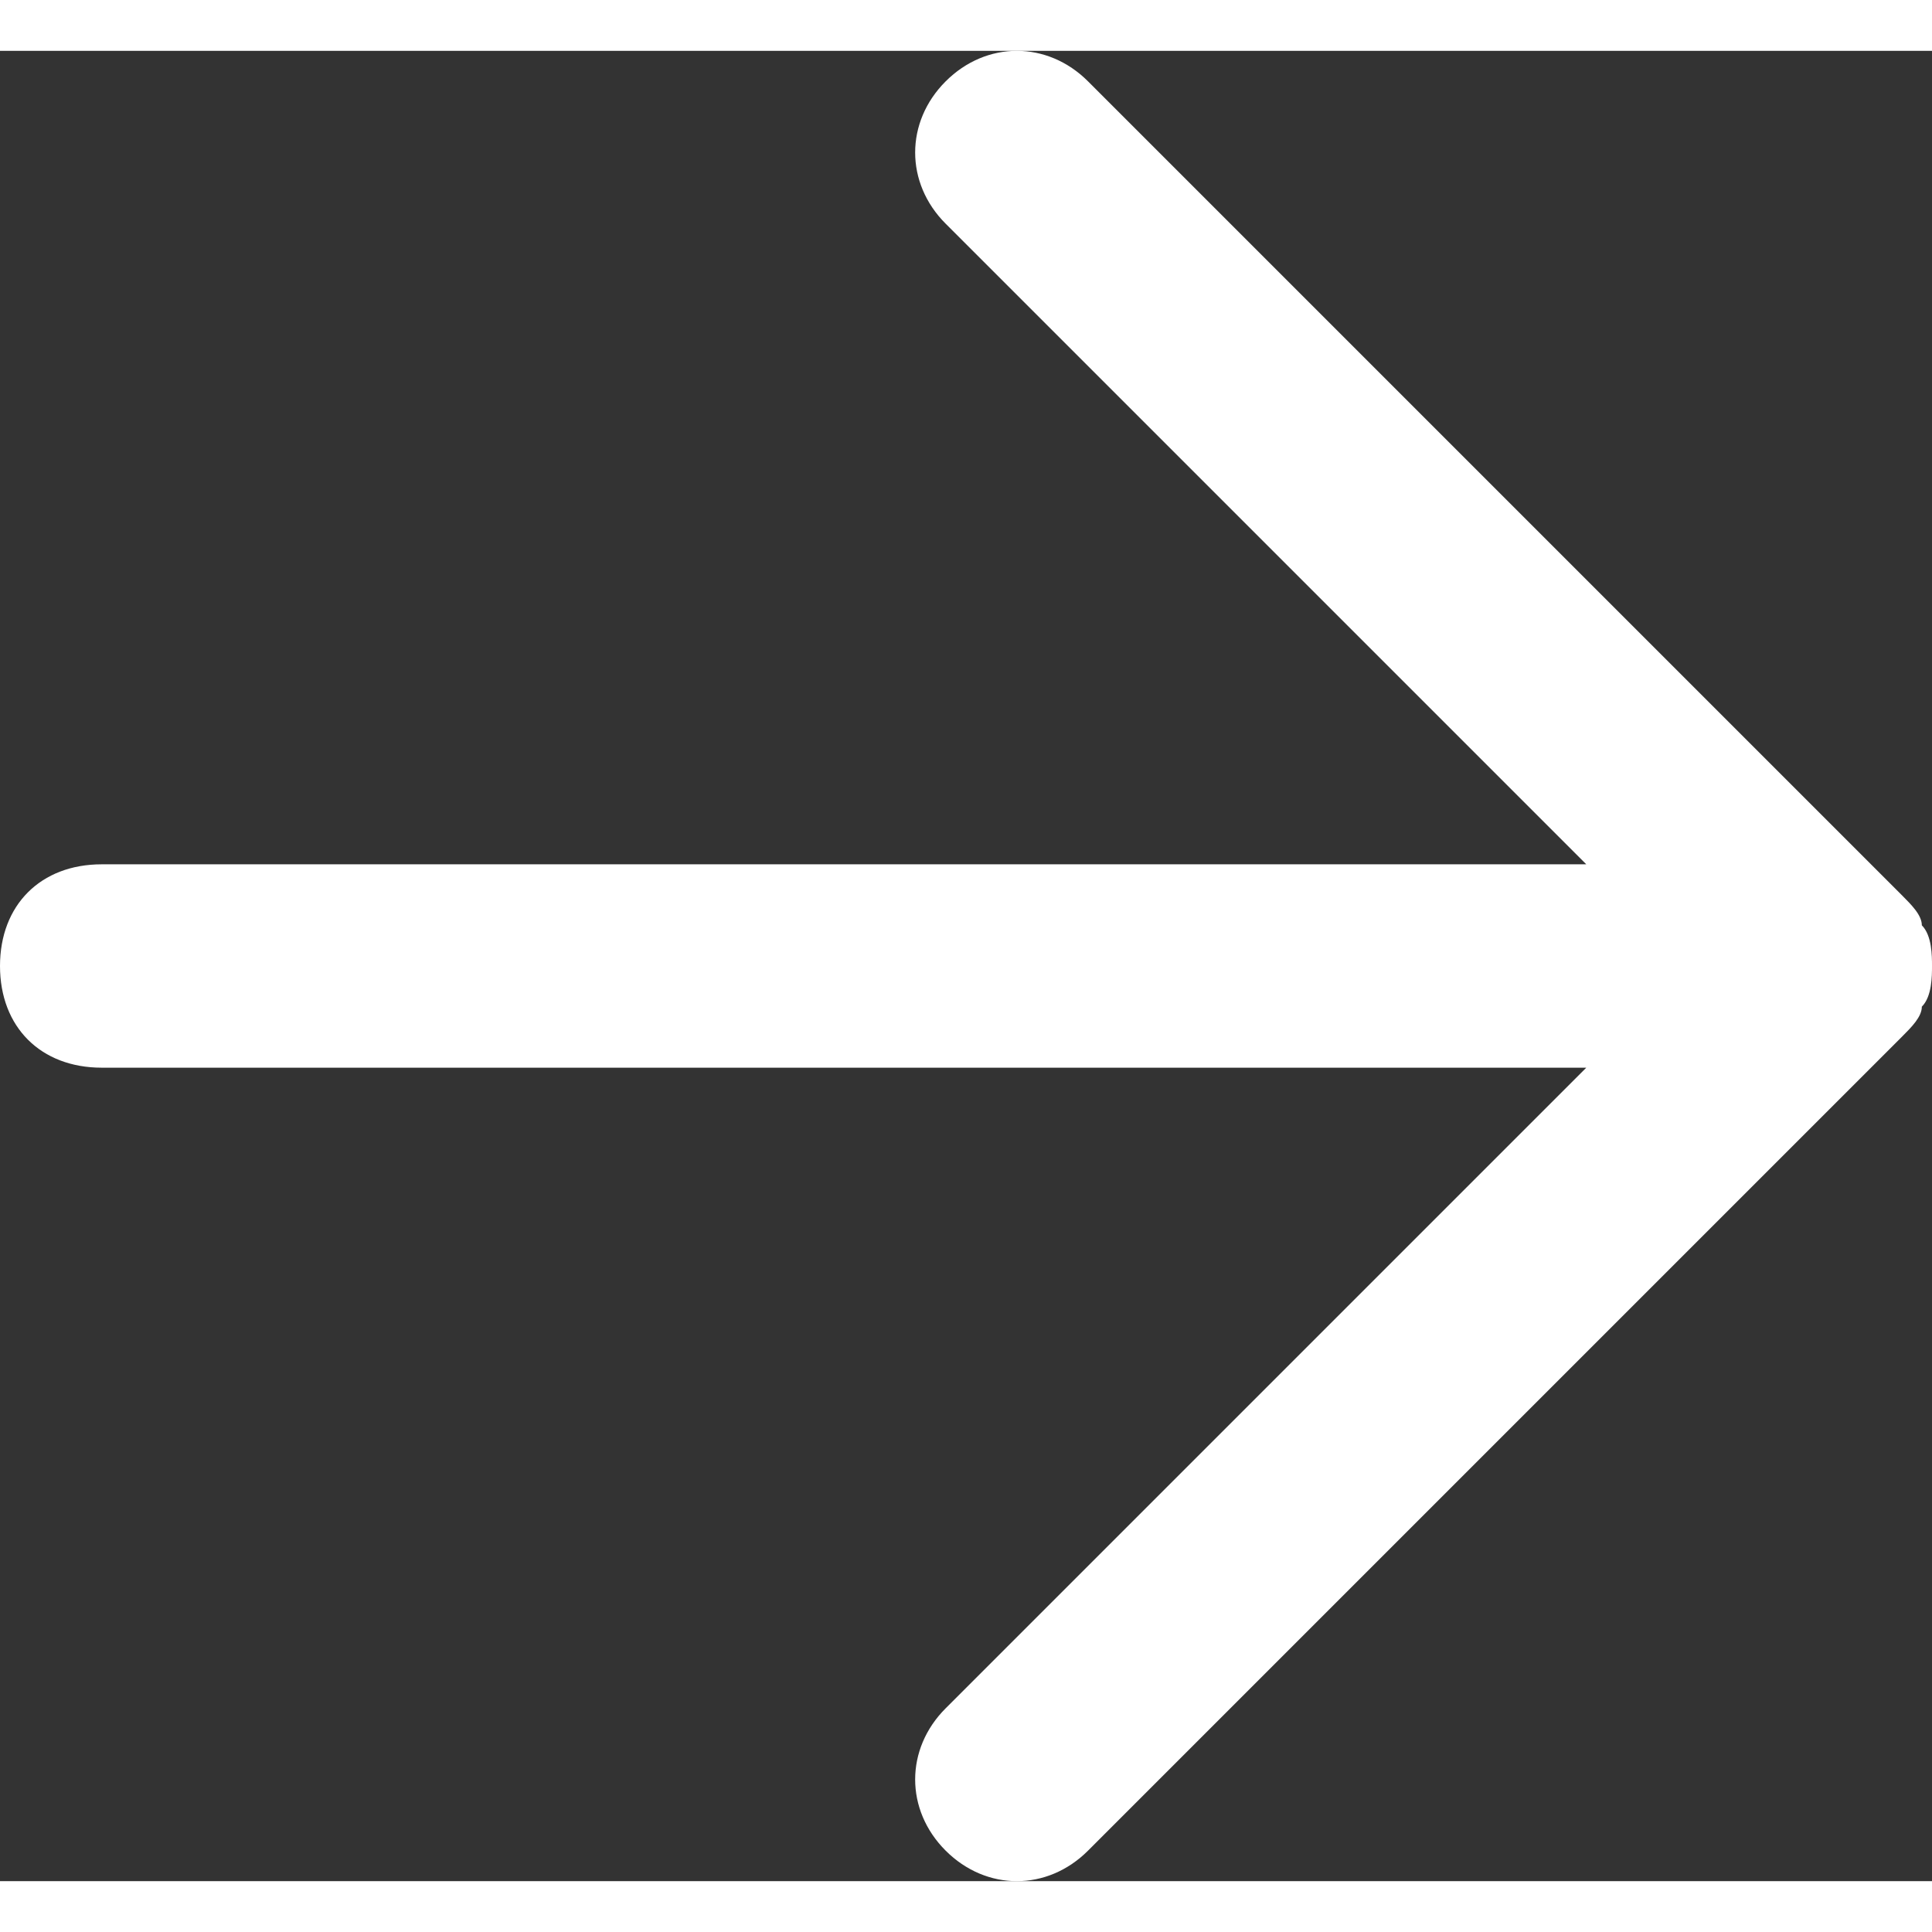 <svg width="15" height="15" role="img" aria-hidden="true" enable-background="new 0 0 19 18" viewBox="0 0 19 18" xmlns="http://www.w3.org/2000/svg"><rect x="0" y="0" width="19" height="18" fill="#333333" stroke="none"/><path d="m9.3.3c-.4.4-.4 1 0 1.4l6.3 6.3h-14.6c-.6 0-1 .4-1 1s.4 1 1 1h14.6l-6.3 6.3c-.4.4-.4 1 0 1.4s1 .4 1.4 0l8-8c.1-.1.2-.2.2-.3.1-.1.1-.3.1-.4s0-.3-.1-.4c0-.1-.1-.2-.2-.3l-8-8c-.4-.4-1-.4-1.4 0z" fill="#fff"/></svg>